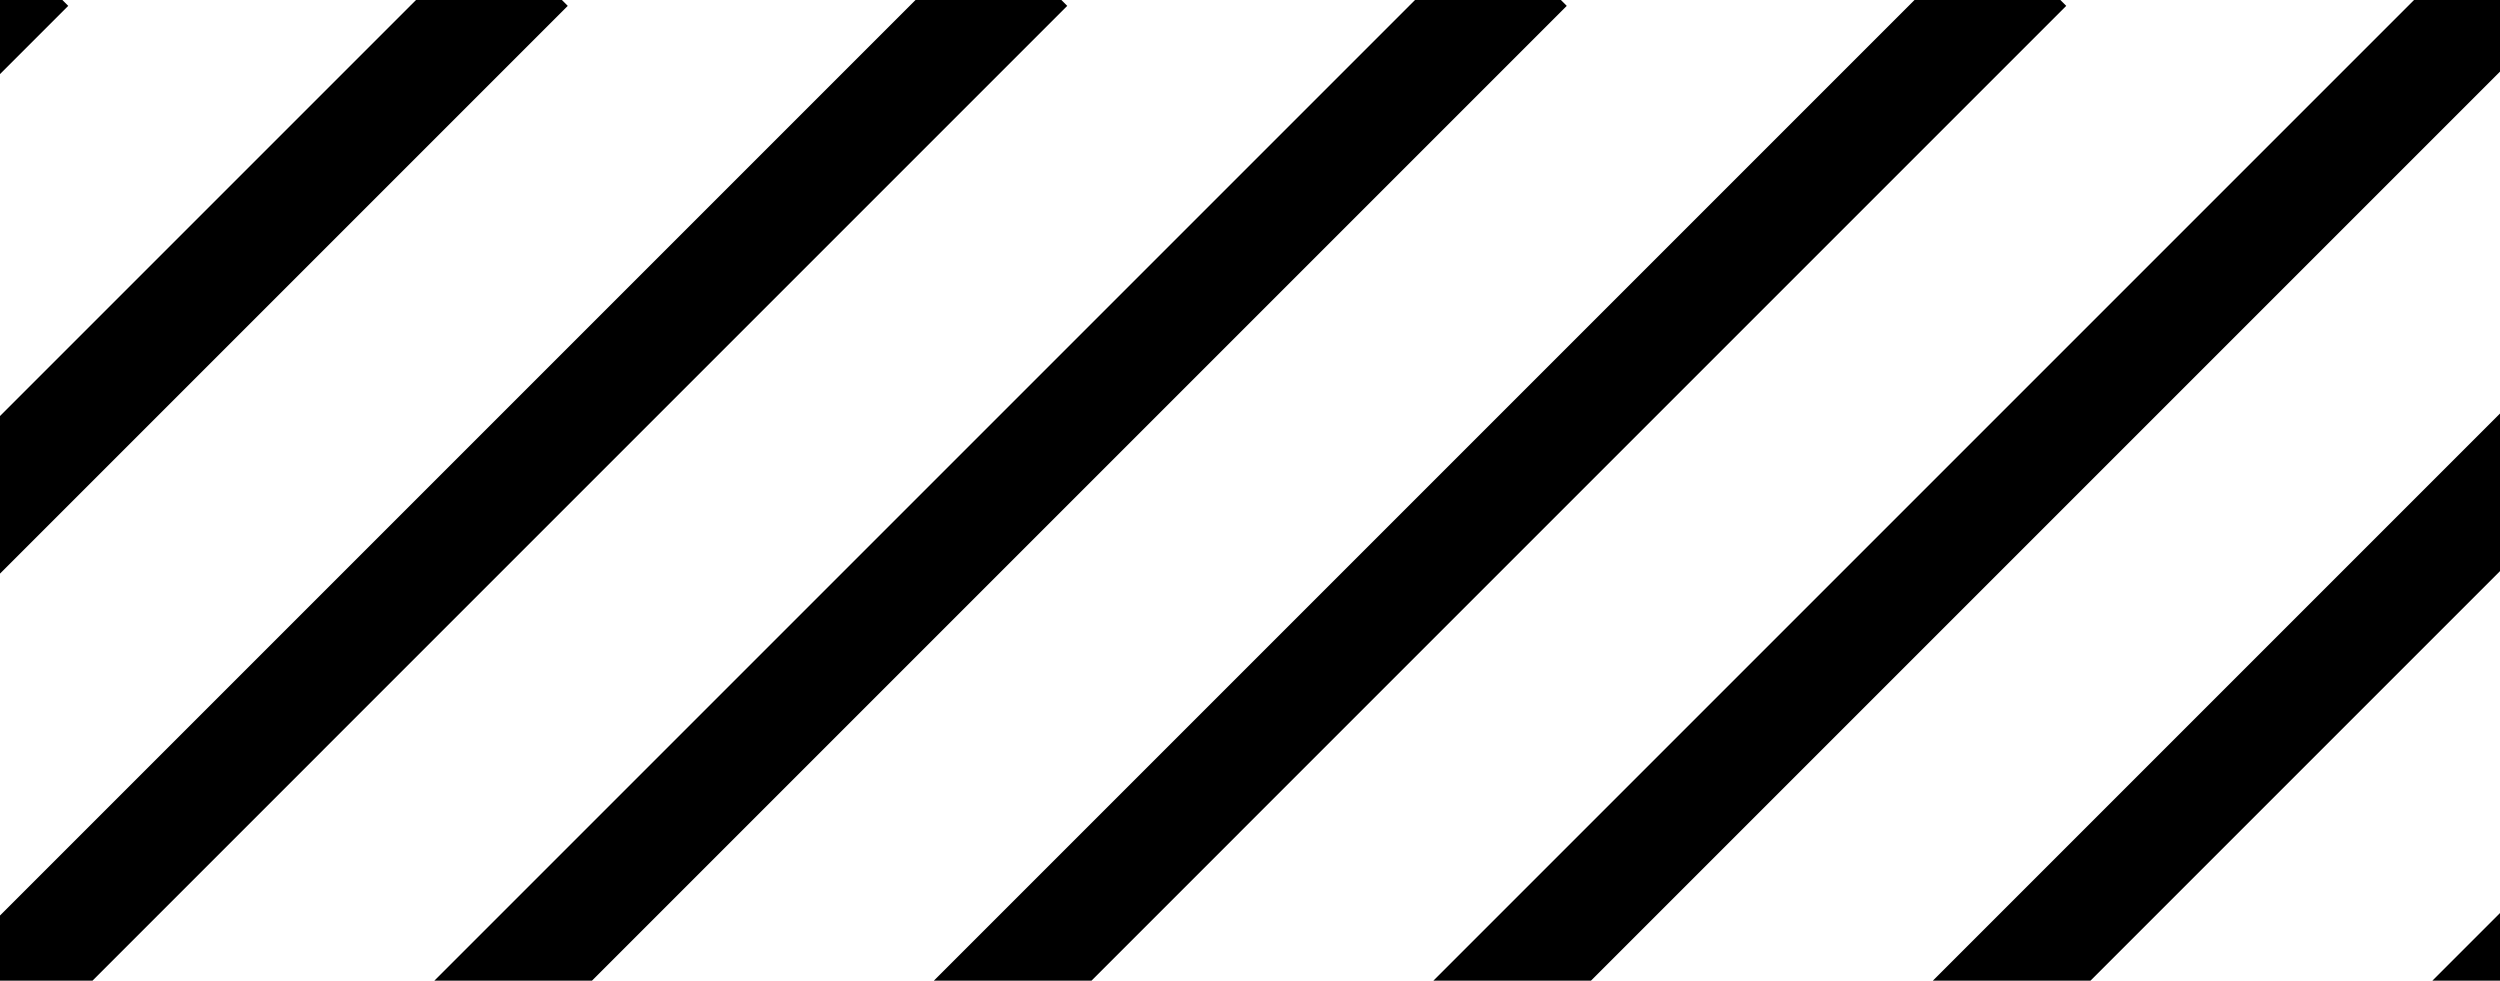 <svg xmlns="http://www.w3.org/2000/svg" id="_图层_1" data-name="图层 1" viewBox="0 0 673 264">
  <defs>
    <style>
      .cls-1 {
        fill: currentColor;
      }
    </style>
  </defs>
  <polygon class="cls-1" points="16.79 0 0 0 0 19.95 18.37 1.58 16.79 0"/>
  <polygon class="cls-1" points="420.19 0 380.92 0 116.92 264 159.35 264 421.77 1.58 420.19 0"/>
  <polygon class="cls-1" points="285.72 0 246.46 0 0 246.46 0 264 24.89 264 287.3 1.58 285.72 0"/>
  <polygon class="cls-1" points="673 111.32 520.32 264 562.75 264 673 153.75 673 111.32"/>
  <polygon class="cls-1" points="151.26 0 111.99 0 0 111.99 0 154.42 152.84 1.58 151.26 0"/>
  <polygon class="cls-1" points="673 0 649.86 0 385.86 264 428.28 264 673 19.28 673 0"/>
  <polygon class="cls-1" points="554.65 0 515.39 0 251.39 264 293.82 264 556.23 1.58 554.65 0"/>
  <polygon class="cls-1" points="673 245.79 654.79 264 673 264 673 245.79"/>
</svg>
